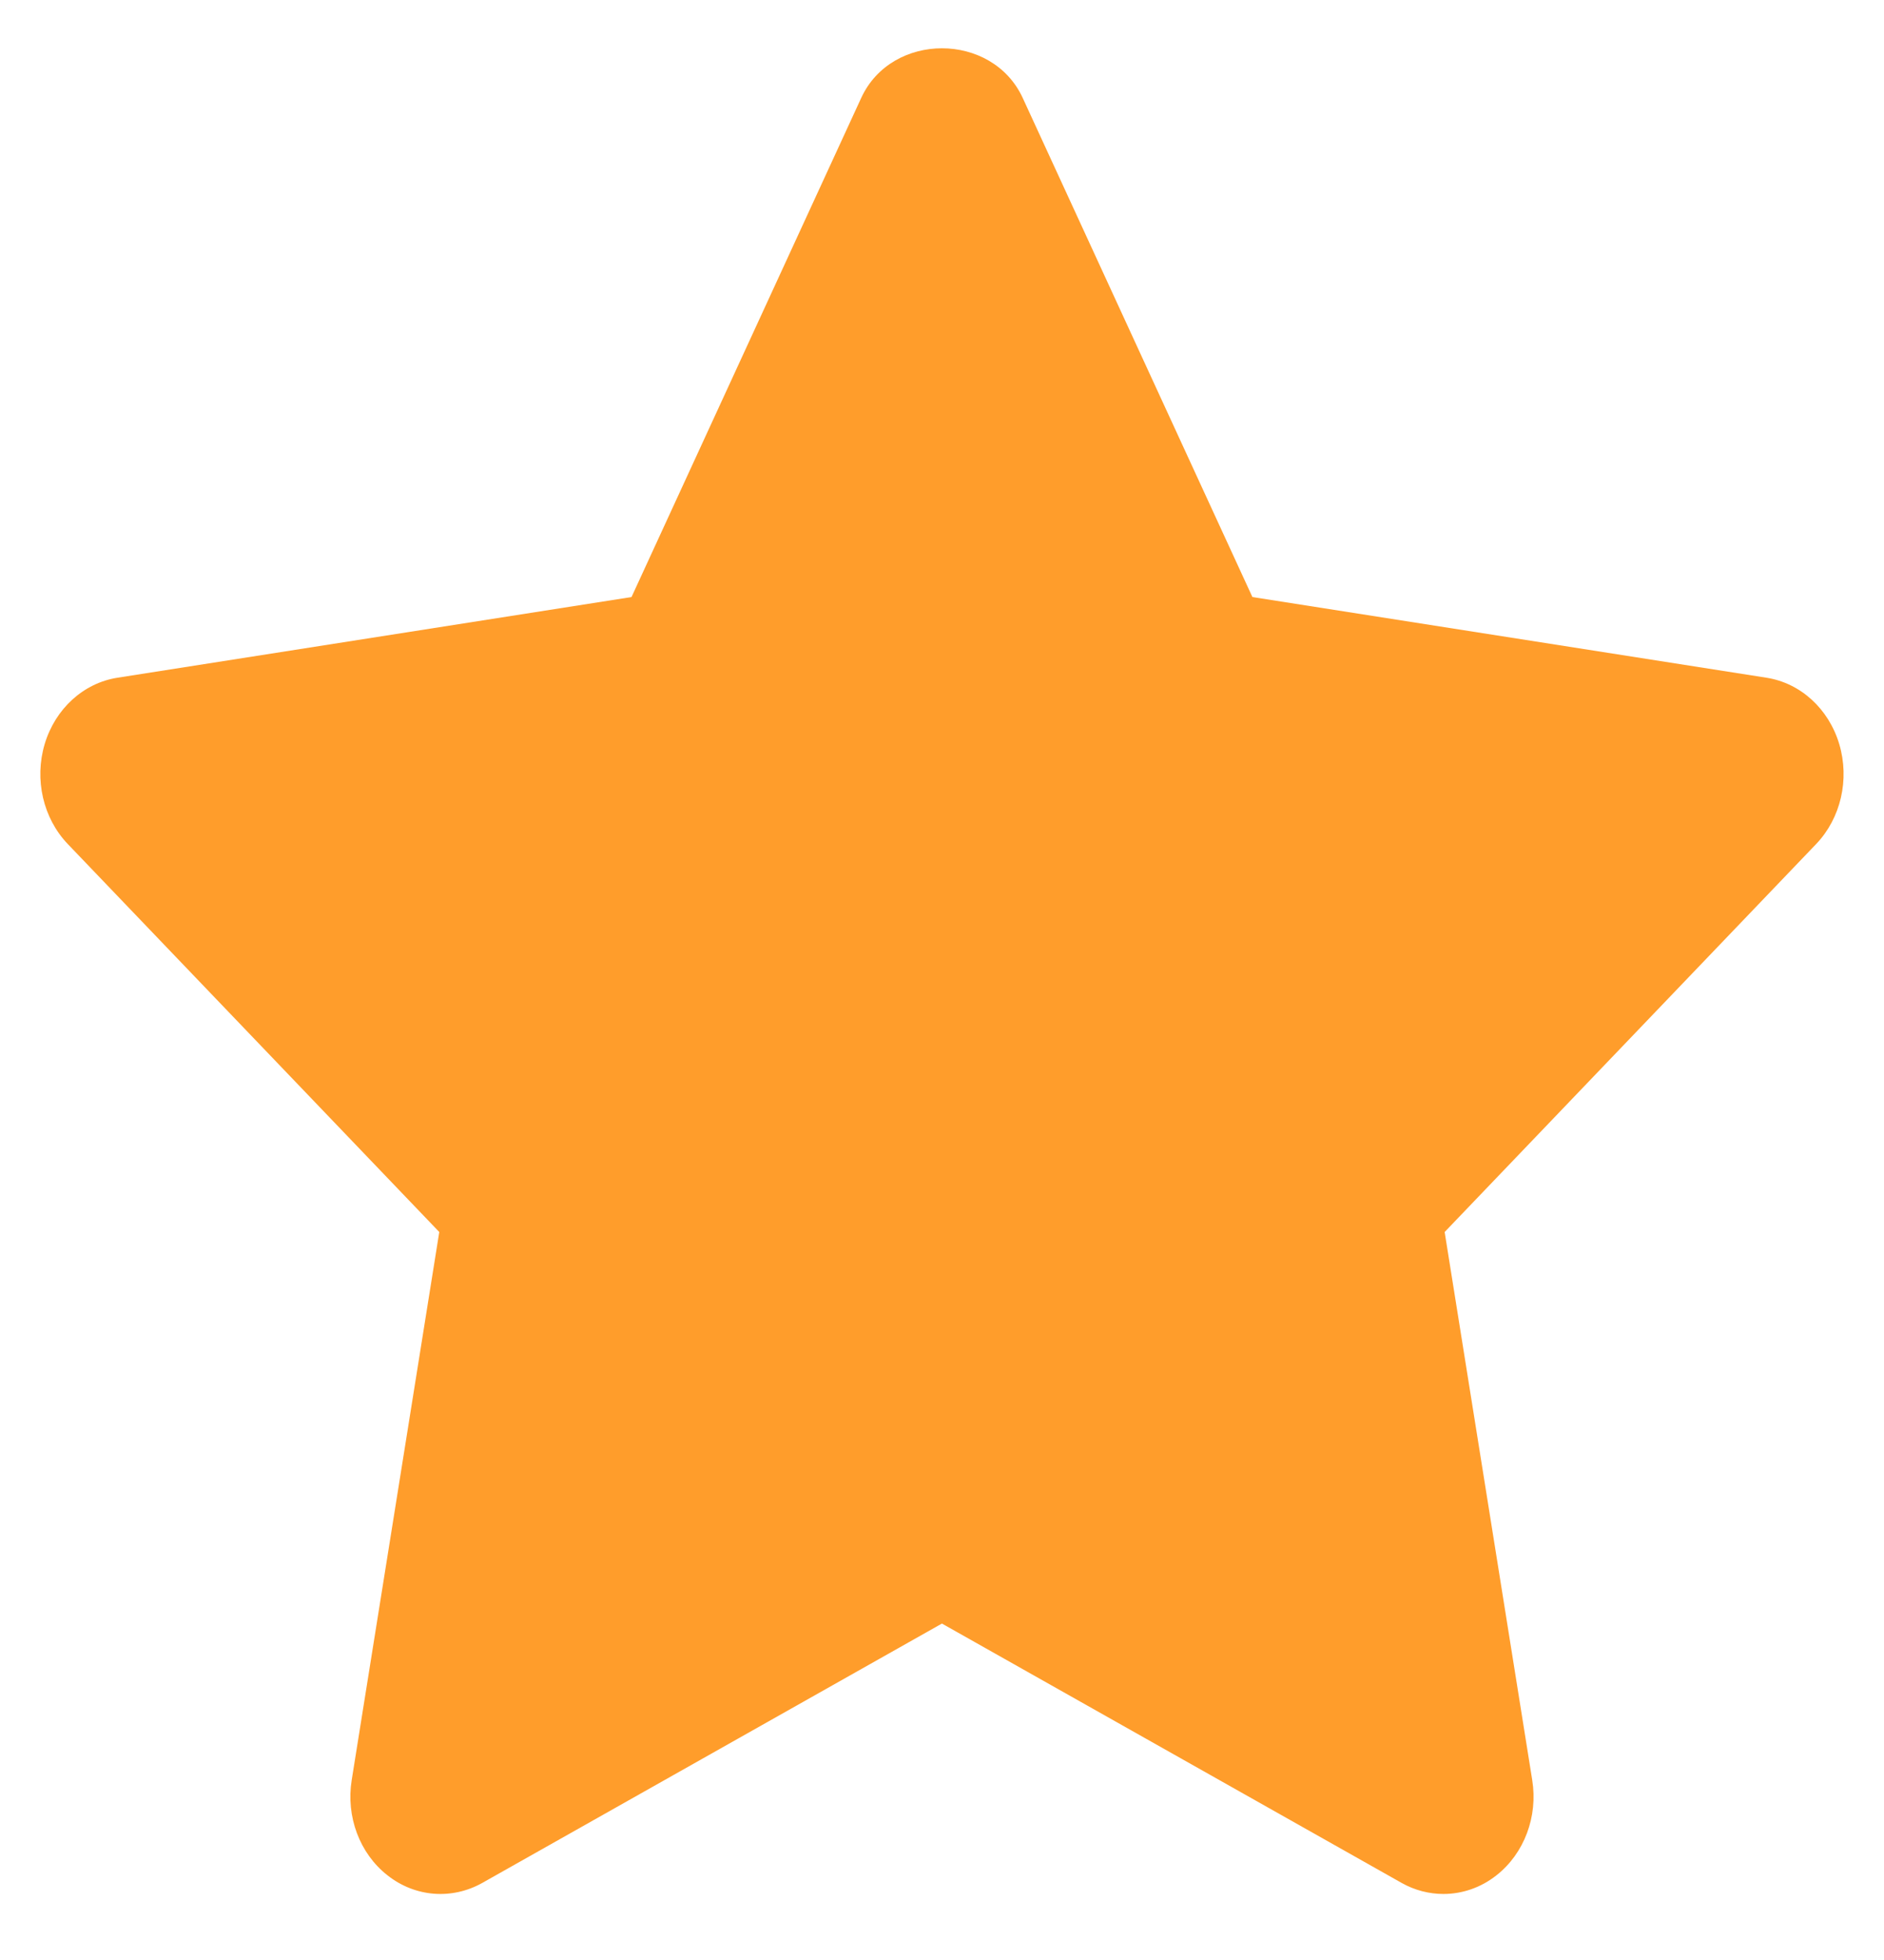 <svg width="25" height="26" viewBox="0 0 25 26" fill="none" xmlns="http://www.w3.org/2000/svg">
<path fill-rule="evenodd" clip-rule="evenodd" d="M19.154 25.124C18.965 25.124 18.774 25.076 18.6 24.978L12.499 21.537L6.399 24.978C5.995 25.204 5.507 25.166 5.141 24.876C4.772 24.587 4.589 24.097 4.667 23.613L5.829 16.343L0.899 11.196C0.572 10.854 0.453 10.34 0.593 9.87C0.733 9.402 1.108 9.06 1.56 8.99L8.38 7.92L11.428 1.299C11.832 0.421 13.166 0.421 13.571 1.299L16.619 7.92L23.439 8.99C23.892 9.06 24.266 9.402 24.406 9.87C24.546 10.34 24.427 10.854 24.1 11.196L19.17 16.343L20.332 23.613C20.41 24.097 20.226 24.587 19.858 24.876C19.65 25.041 19.402 25.124 19.154 25.124" fill="#FF9D2B"/>
</svg>
